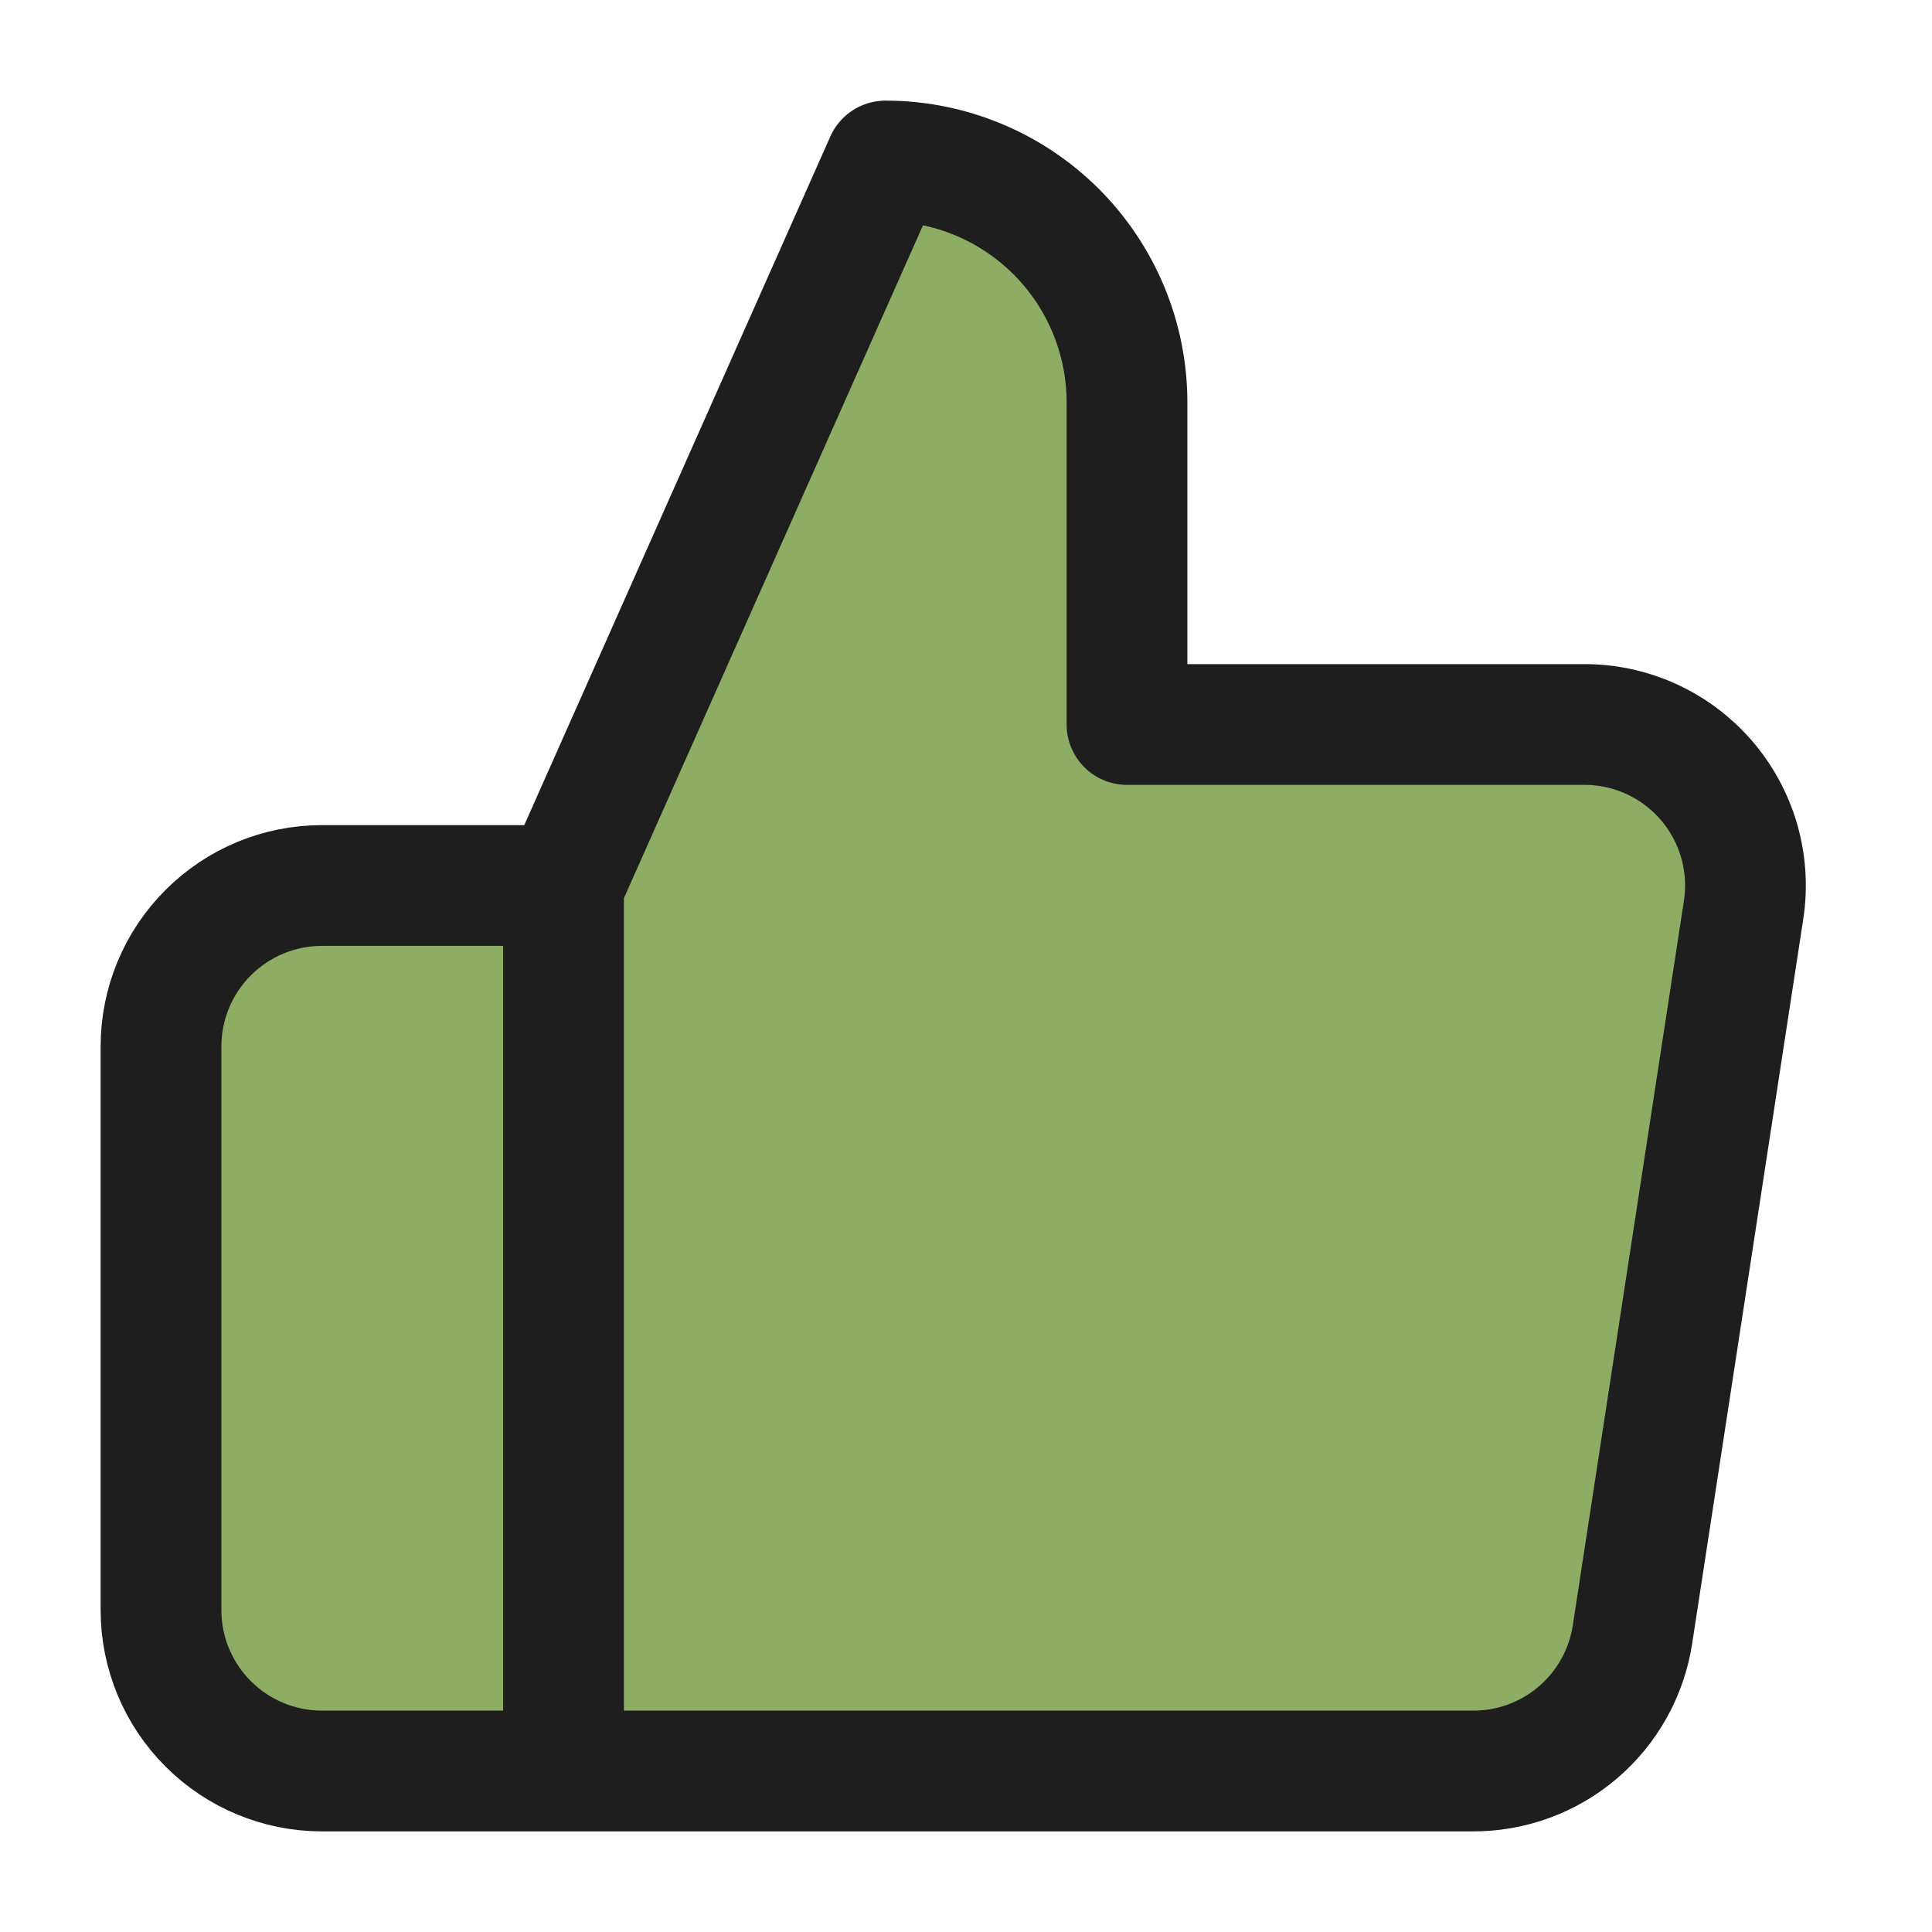 <svg width="48" height="48" viewBox="0 0 48 48" fill="none" xmlns="http://www.w3.org/2000/svg">
<path d="M28 18V10C28 8.409 27.368 6.883 26.243 5.757C25.117 4.632 23.591 4 22 4L14 22V44H36.56C37.525 44.011 38.461 43.673 39.196 43.048C39.931 42.423 40.415 41.554 40.56 40.6L43.32 22.6C43.407 22.027 43.368 21.441 43.207 20.884C43.045 20.328 42.764 19.813 42.384 19.375C42.003 18.938 41.532 18.588 41.003 18.35C40.474 18.113 39.9 17.993 39.32 18H28ZM14 44H8C6.939 44 5.922 43.579 5.172 42.828C4.421 42.078 4 41.061 4 40V26C4 24.939 4.421 23.922 5.172 23.172C5.922 22.421 6.939 22 8 22H14" fill="#8CAD63"/>
<path d="M14 22L22 4C23.591 4 25.117 4.632 26.243 5.757C27.368 6.883 28 8.409 28 10V18H39.32C39.9 17.993 40.474 18.113 41.003 18.35C41.532 18.588 42.003 18.938 42.384 19.375C42.764 19.813 43.045 20.328 43.207 20.884C43.368 21.441 43.407 22.027 43.32 22.6L40.56 40.6C40.415 41.554 39.931 42.423 39.196 43.048C38.461 43.673 37.525 44.011 36.56 44H14M14 22V44M14 22H8C6.939 22 5.922 22.421 5.172 23.172C4.421 23.922 4 24.939 4 26V40C4 41.061 4.421 42.078 5.172 42.828C5.922 43.579 6.939 44 8 44H14" stroke="#1E1E1E" stroke-width="3" stroke-linecap="round" stroke-linejoin="round"/>
</svg>
